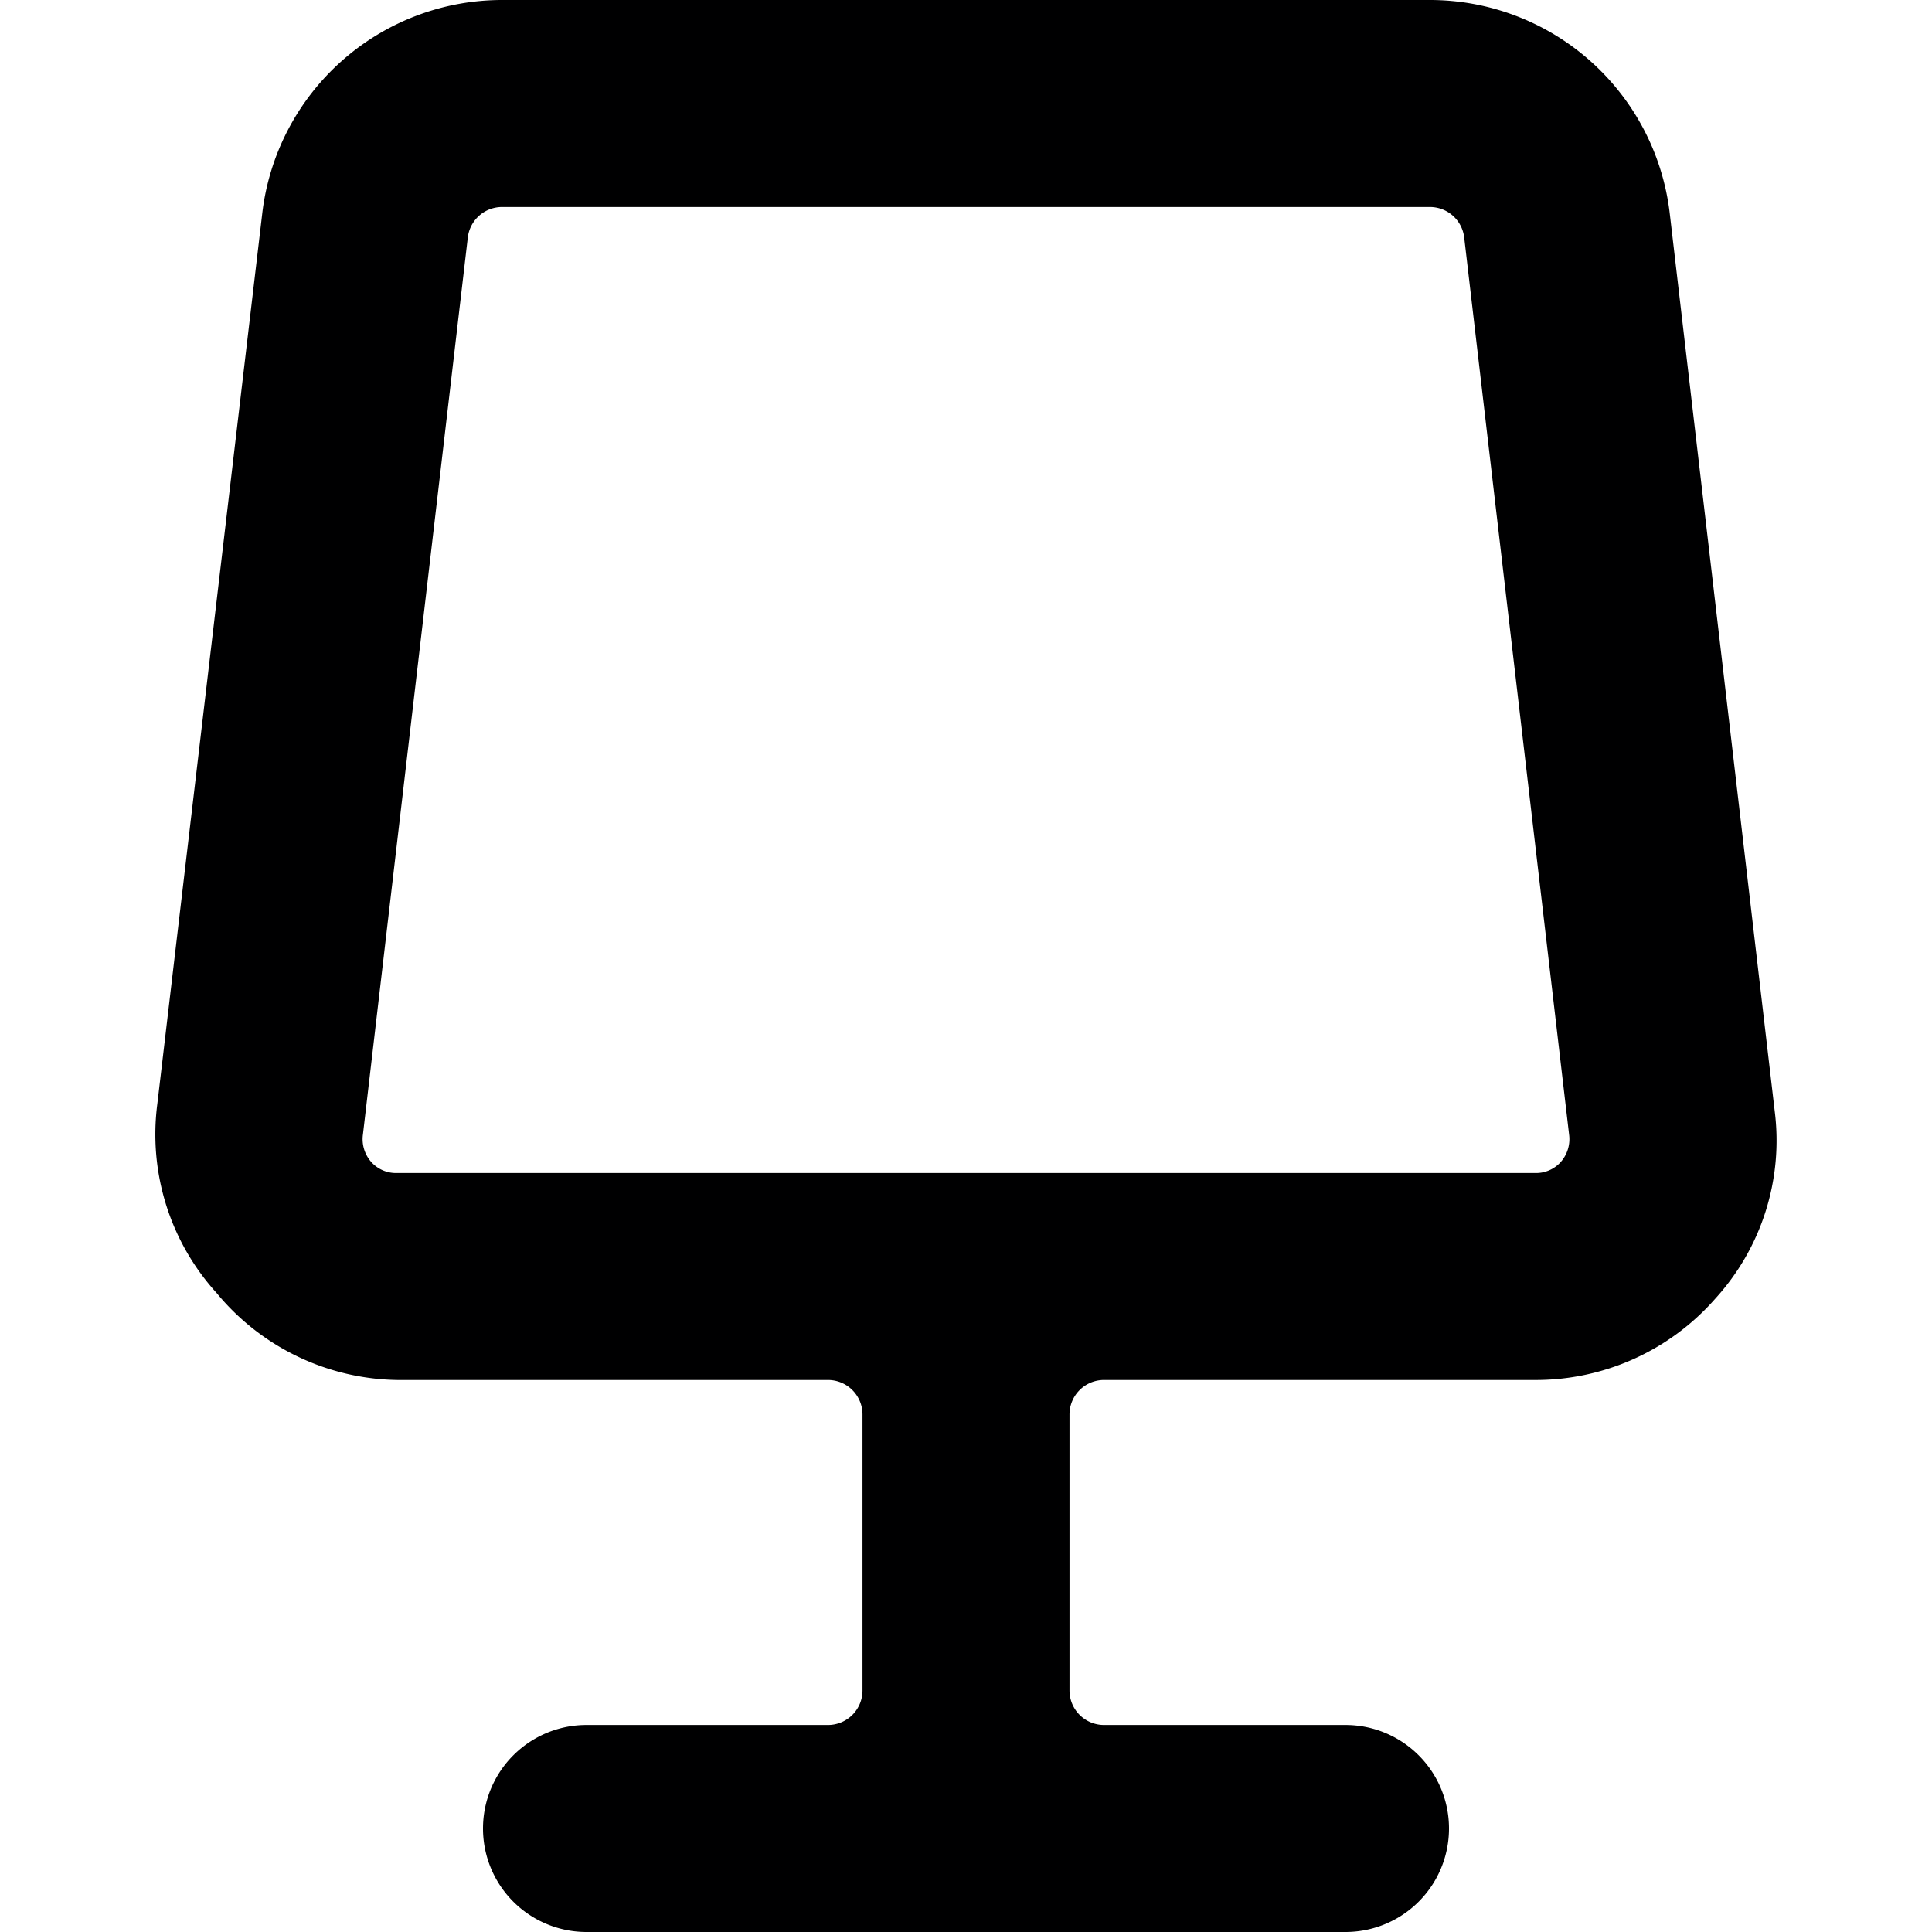 <svg xmlns="http://www.w3.org/2000/svg" viewBox="0 0 14 14">
  <path d="M12.86,8.05l-.76-6.5A1.75,1.75,0,0,0,10.36,0H3.64A1.75,1.75,0,0,0,1.9,1.55L1.14,8a1.71,1.71,0,0,0,.43,1.37A1.73,1.73,0,0,0,2.88,10H6a.25.25,0,0,1,.25.25v2A.25.25,0,0,1,6,12.5H4.25a.75.75,0,0,0,0,1.5h5.5a.75.75,0,0,0,0-1.5H8a.25.25,0,0,1-.25-.25v-2A.25.25,0,0,1,8,10h3.12a1.73,1.73,0,0,0,1.31-.59A1.7,1.7,0,0,0,12.86,8.05Zm-1.55.37a.24.24,0,0,1-.19.08H2.88a.24.24,0,0,1-.19-.08.25.25,0,0,1-.06-.2l.76-6.5a.25.25,0,0,1,.25-.22h6.72a.25.25,0,0,1,.25.22l.76,6.5h0A.25.25,0,0,1,11.31,8.42Z" style="fill: #000001"/>
</svg>
